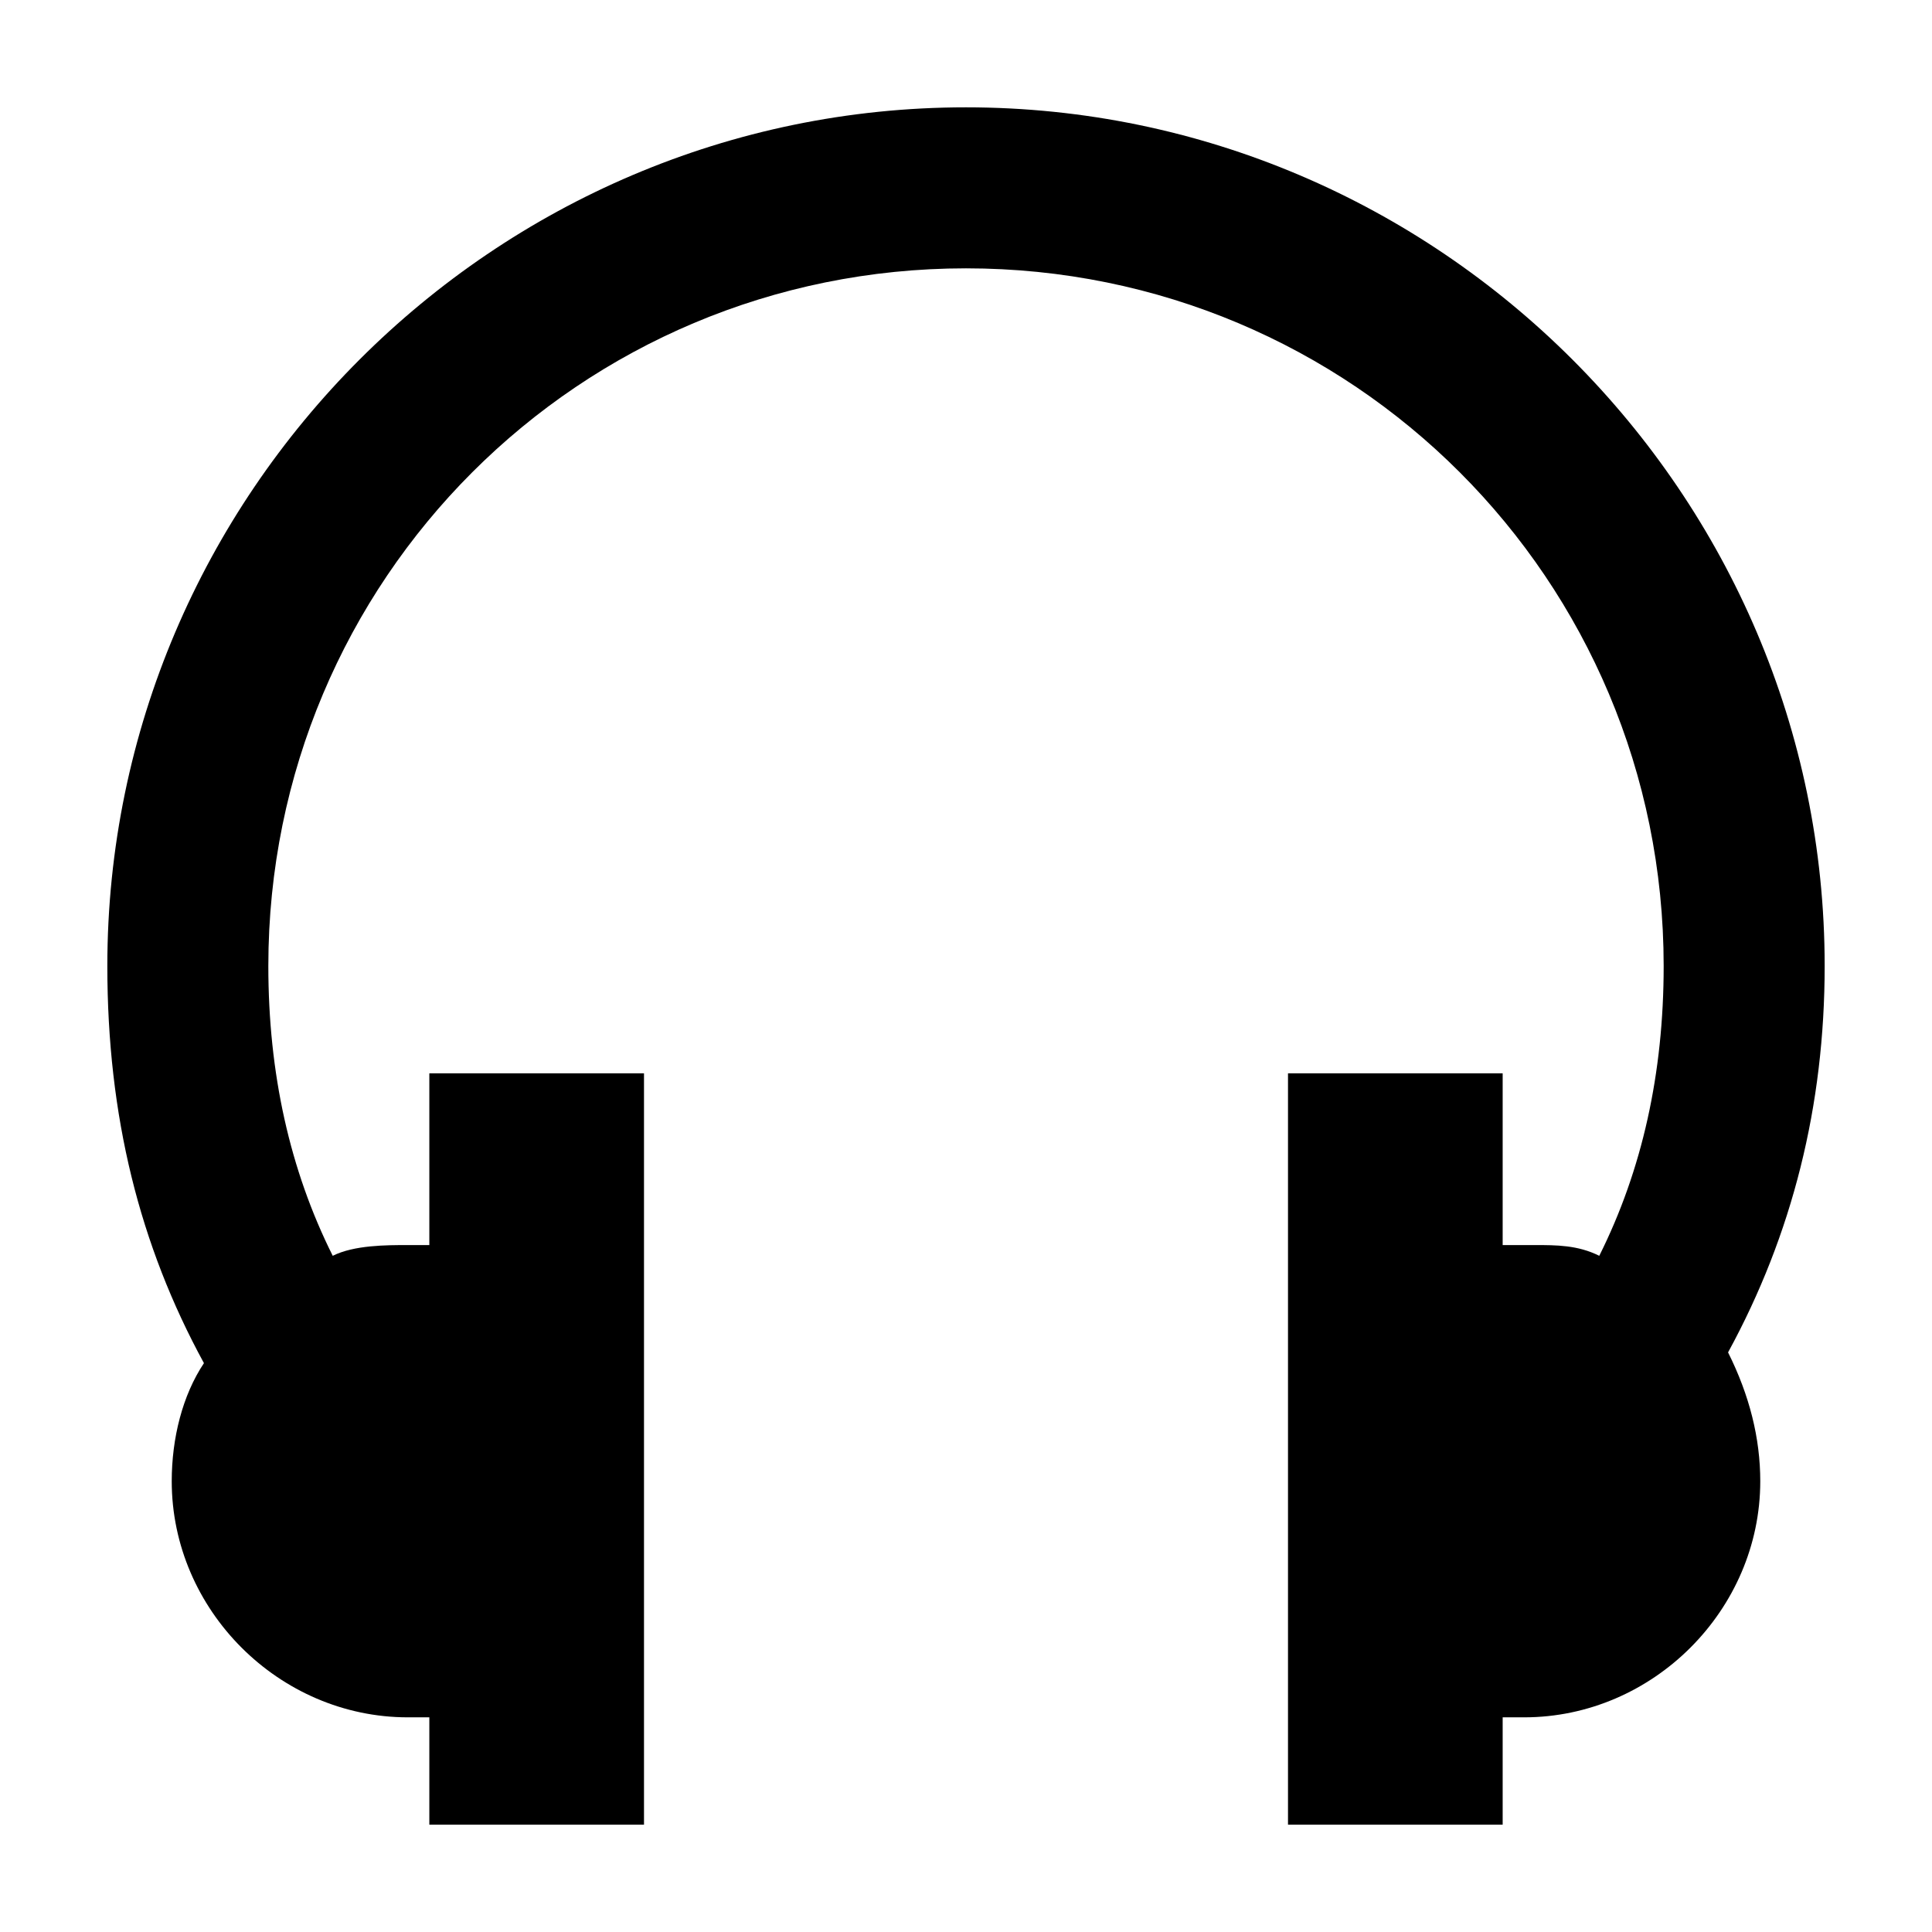 <?xml version="1.0" encoding="utf-8"?>
<!-- Generator: Adobe Illustrator 16.0.4, SVG Export Plug-In . SVG Version: 6.00 Build 0)  -->
<!DOCTYPE svg PUBLIC "-//W3C//DTD SVG 1.1//EN" "http://www.w3.org/Graphics/SVG/1.1/DTD/svg11.dtd">
<svg version="1.1" id="Layer_1" xmlns="http://www.w3.org/2000/svg" xmlns:xlink="http://www.w3.org/1999/xlink" x="0px" y="0px"
	 width="18px" height="18px" viewBox="-56.5 34.5 18 18" style="enable-background:new -56.5 34.5 18 18;" xml:space="preserve">
<path d="M-39.5,43.5c0-4.4-3.6-8-8-8c-4.4,0-8,3.6-8,8c0,1.4,0.3,2.6,0.9,3.7c-0.2,0.3-0.3,0.7-0.3,1.1c0,1.2,1,2.2,2.2,2.2
	c0.1,0,0.1,0,0.2,0v1h2v-7h-2v1.6c-0.1,0-0.1,0-0.2,0c-0.2,0-0.5,0-0.7,0.1c-0.4-0.8-0.6-1.7-0.6-2.7c0-3.6,2.9-6.5,6.5-6.5
	c3.6,0,6.5,2.9,6.5,6.5c0,1-0.2,1.9-0.6,2.7c-0.2-0.1-0.4-0.1-0.6-0.1c-0.1,0-0.2,0-0.3,0v-1.6h-2v7h2v-1c0.1,0,0.1,0,0.2,0
	c1.2,0,2.2-1,2.2-2.2c0-0.4-0.1-0.8-0.3-1.2C-39.8,46-39.5,44.8-39.5,43.5z"/>
</svg>
